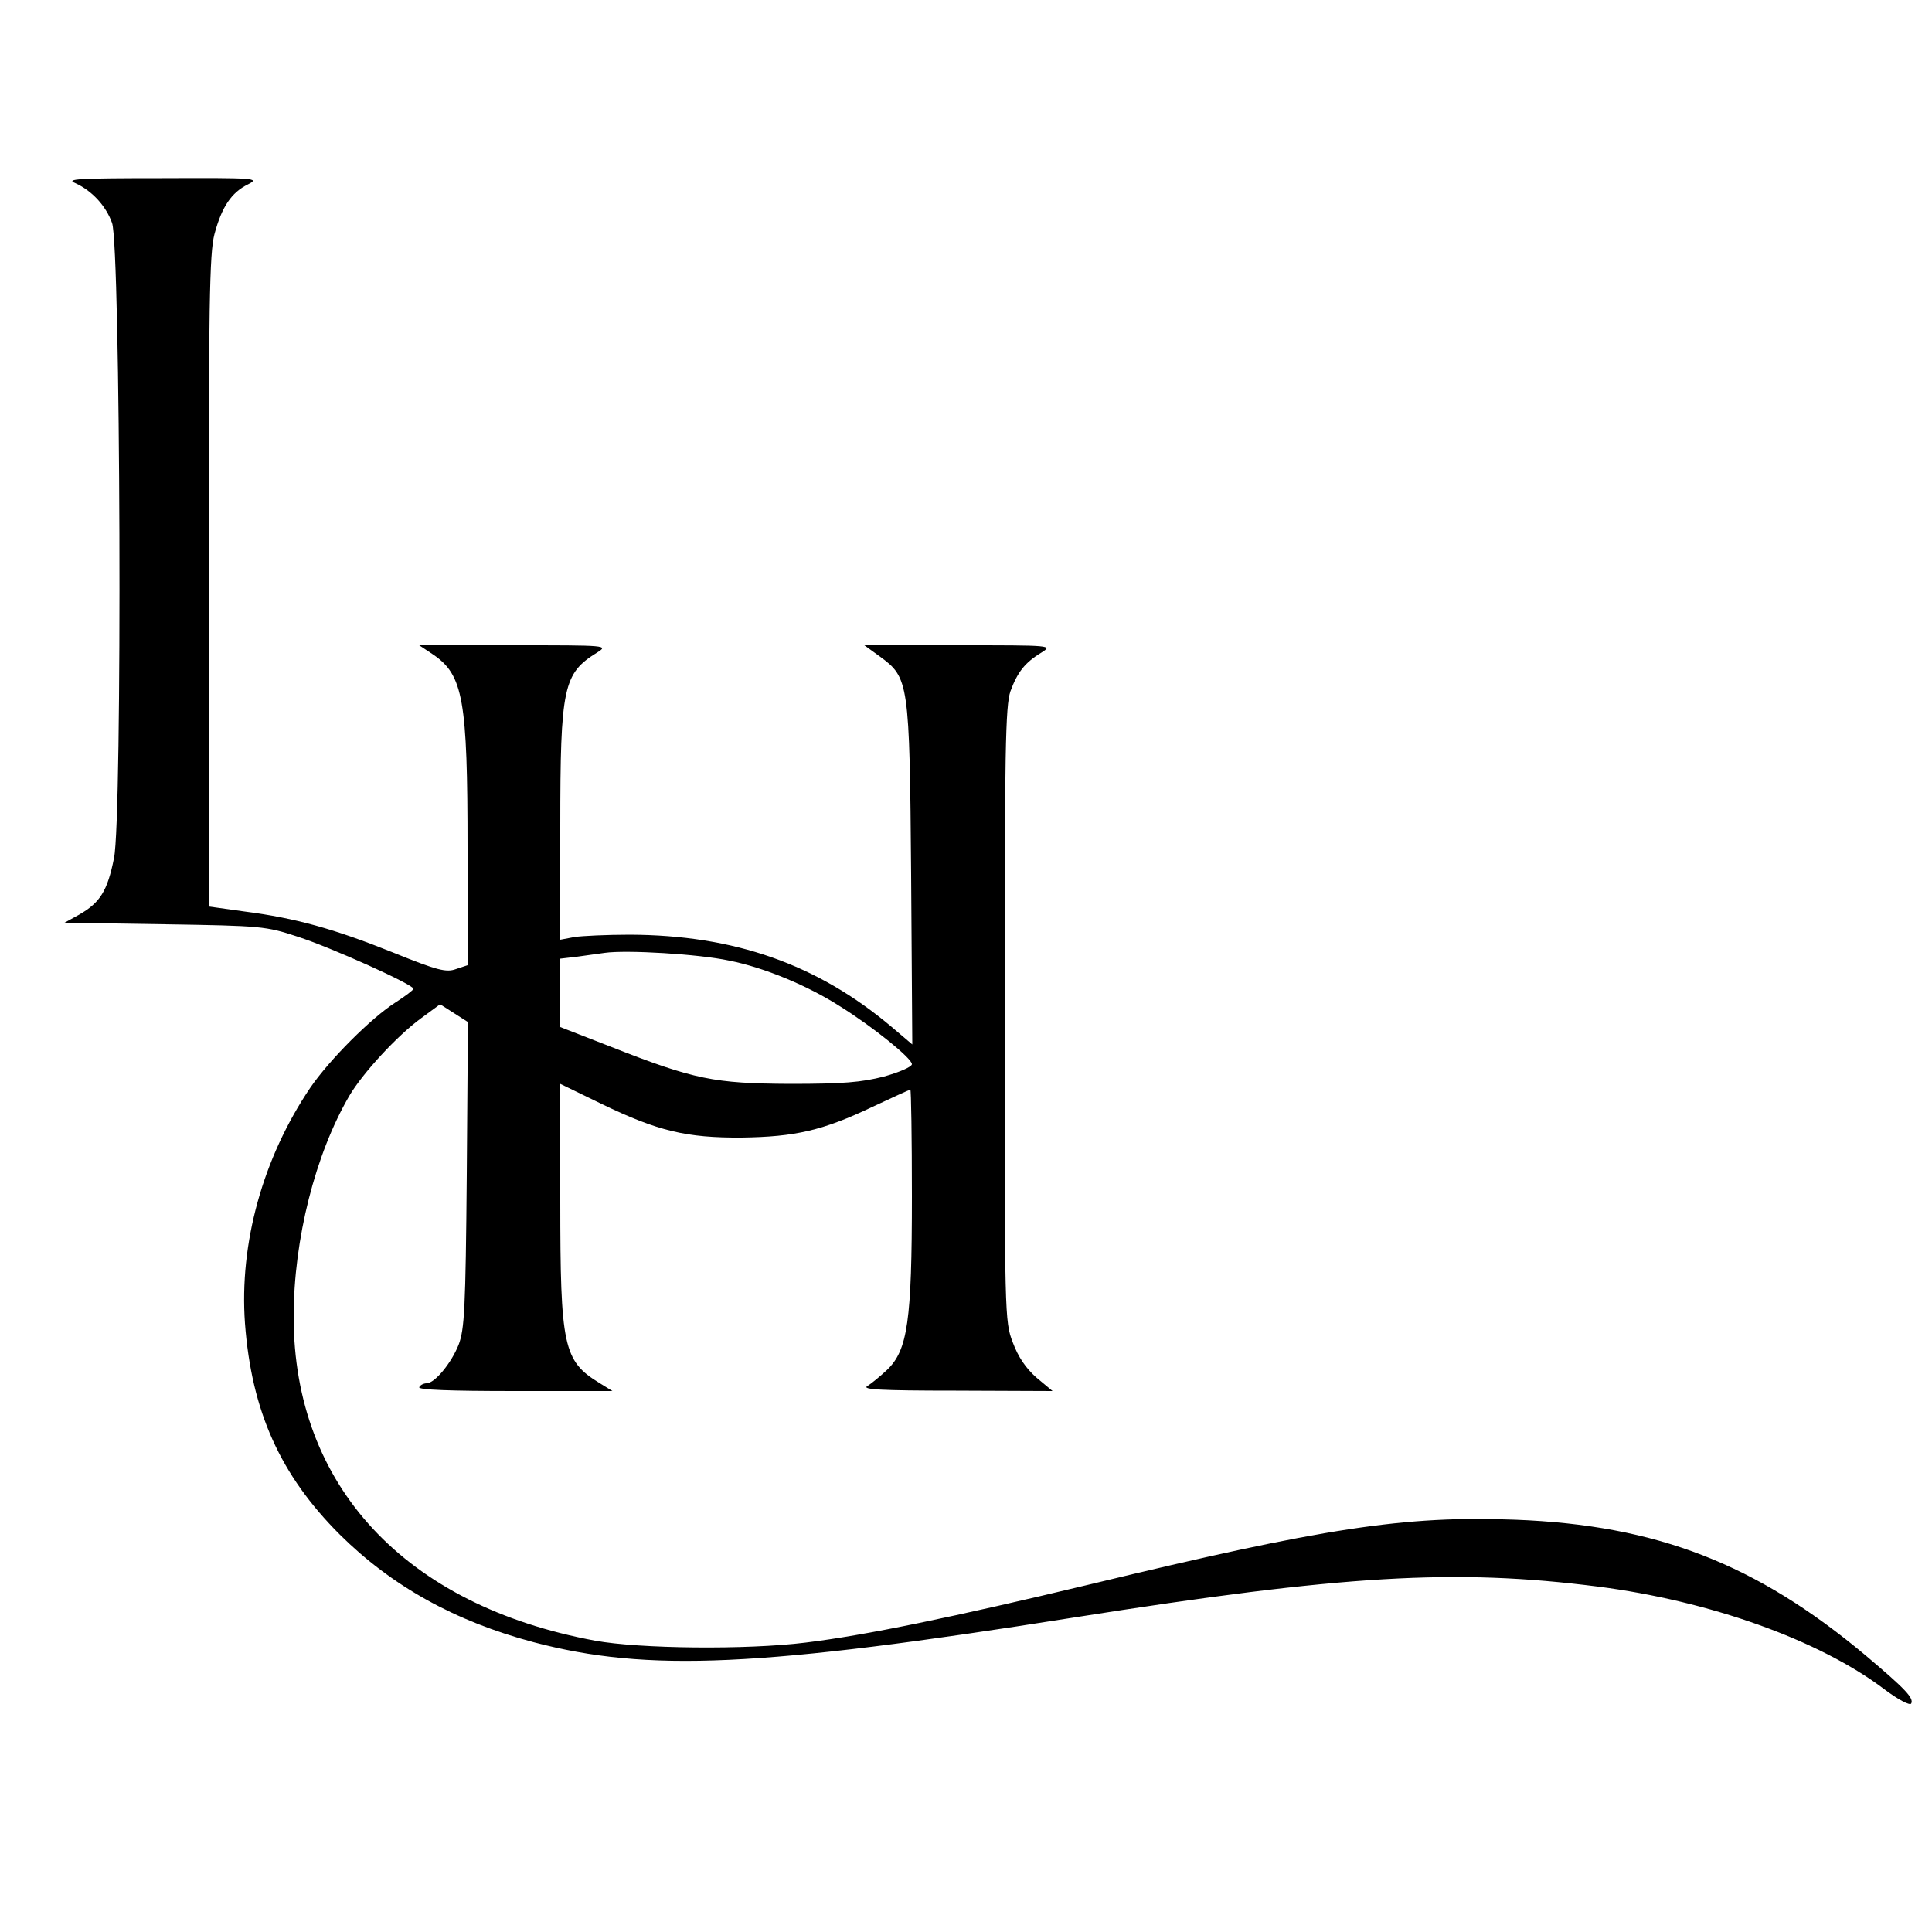 <?xml version="1.0" standalone="no"?>
<!DOCTYPE svg PUBLIC "-//W3C//DTD SVG 20010904//EN"
 "http://www.w3.org/TR/2001/REC-SVG-20010904/DTD/svg10.dtd">
<svg version="1.0" xmlns="http://www.w3.org/2000/svg"
 width="500pt" height="500pt" viewBox="0 0 500 500"
 preserveAspectRatio="xMidYMid meet">

<g transform="translate(0,500) scale(0.1,-0.1)"
fill="#000000" stroke="none">
<path d="M195 4526 c42 -19 79 -58 95 -103 22 -60 27 -1541 5 -1644 -17 -85
-36 -115 -90 -146 l-38 -21 259 -4 c251 -4 262 -5 344 -32 87 -28 300 -124
300 -135 0 -3 -21 -19 -46 -35 -63 -40 -171 -148 -221 -221 -123 -182 -184
-403 -169 -610 17 -227 91 -392 245 -546 135 -134 299 -225 502 -279 297 -78
584 -65 1399 64 697 110 985 127 1355 80 289 -37 573 -138 742 -266 36 -27 65
-42 69 -37 8 14 -15 38 -118 125 -283 237 -540 337 -906 351 -287 11 -495 -21
-1100 -167 -355 -85 -581 -132 -737 -151 -153 -19 -431 -16 -545 5 -492 91
-780 401 -780 838 0 201 56 421 144 572 34 58 124 156 186 201 l49 36 36 -23
36 -23 -3 -395 c-3 -349 -6 -400 -21 -440 -19 -48 -62 -100 -83 -100 -7 0 -16
-4 -19 -10 -4 -7 81 -10 247 -10 l253 0 -34 21 c-93 57 -101 94 -101 471 l0
303 107 -52 c145 -70 219 -88 363 -87 138 2 209 18 339 80 51 24 95 44 97 44
2 0 4 -124 4 -276 0 -323 -11 -398 -64 -449 -17 -16 -40 -35 -51 -42 -16 -9
32 -12 229 -12 l250 -1 -42 35 c-27 24 -47 53 -61 91 -21 54 -21 71 -21 848 0
686 2 799 15 837 18 49 37 74 80 100 30 19 28 19 -214 19 l-244 0 40 -29 c75
-55 77 -64 81 -565 l3 -439 -53 45 c-193 163 -408 238 -678 239 -59 0 -123 -3
-143 -6 l-37 -7 0 293 c0 362 8 396 95 450 30 19 28 19 -215 19 l-245 0 36
-24 c78 -53 89 -117 89 -501 l0 -303 -30 -10 c-25 -9 -47 -4 -163 43 -152 61
-252 89 -384 106 l-93 13 0 841 c0 720 2 849 15 899 19 71 44 108 87 129 31
16 20 17 -222 16 -220 0 -251 -2 -225 -13z m1692 -2012 c91 -18 204 -65 288
-119 85 -53 185 -134 185 -149 0 -7 -33 -21 -72 -32 -59 -15 -105 -19 -243
-19 -197 1 -248 11 -464 96 l-131 51 0 89 0 88 43 5 c23 3 56 8 72 10 56 8
243 -3 322 -20z"/>
</g>
</svg>
